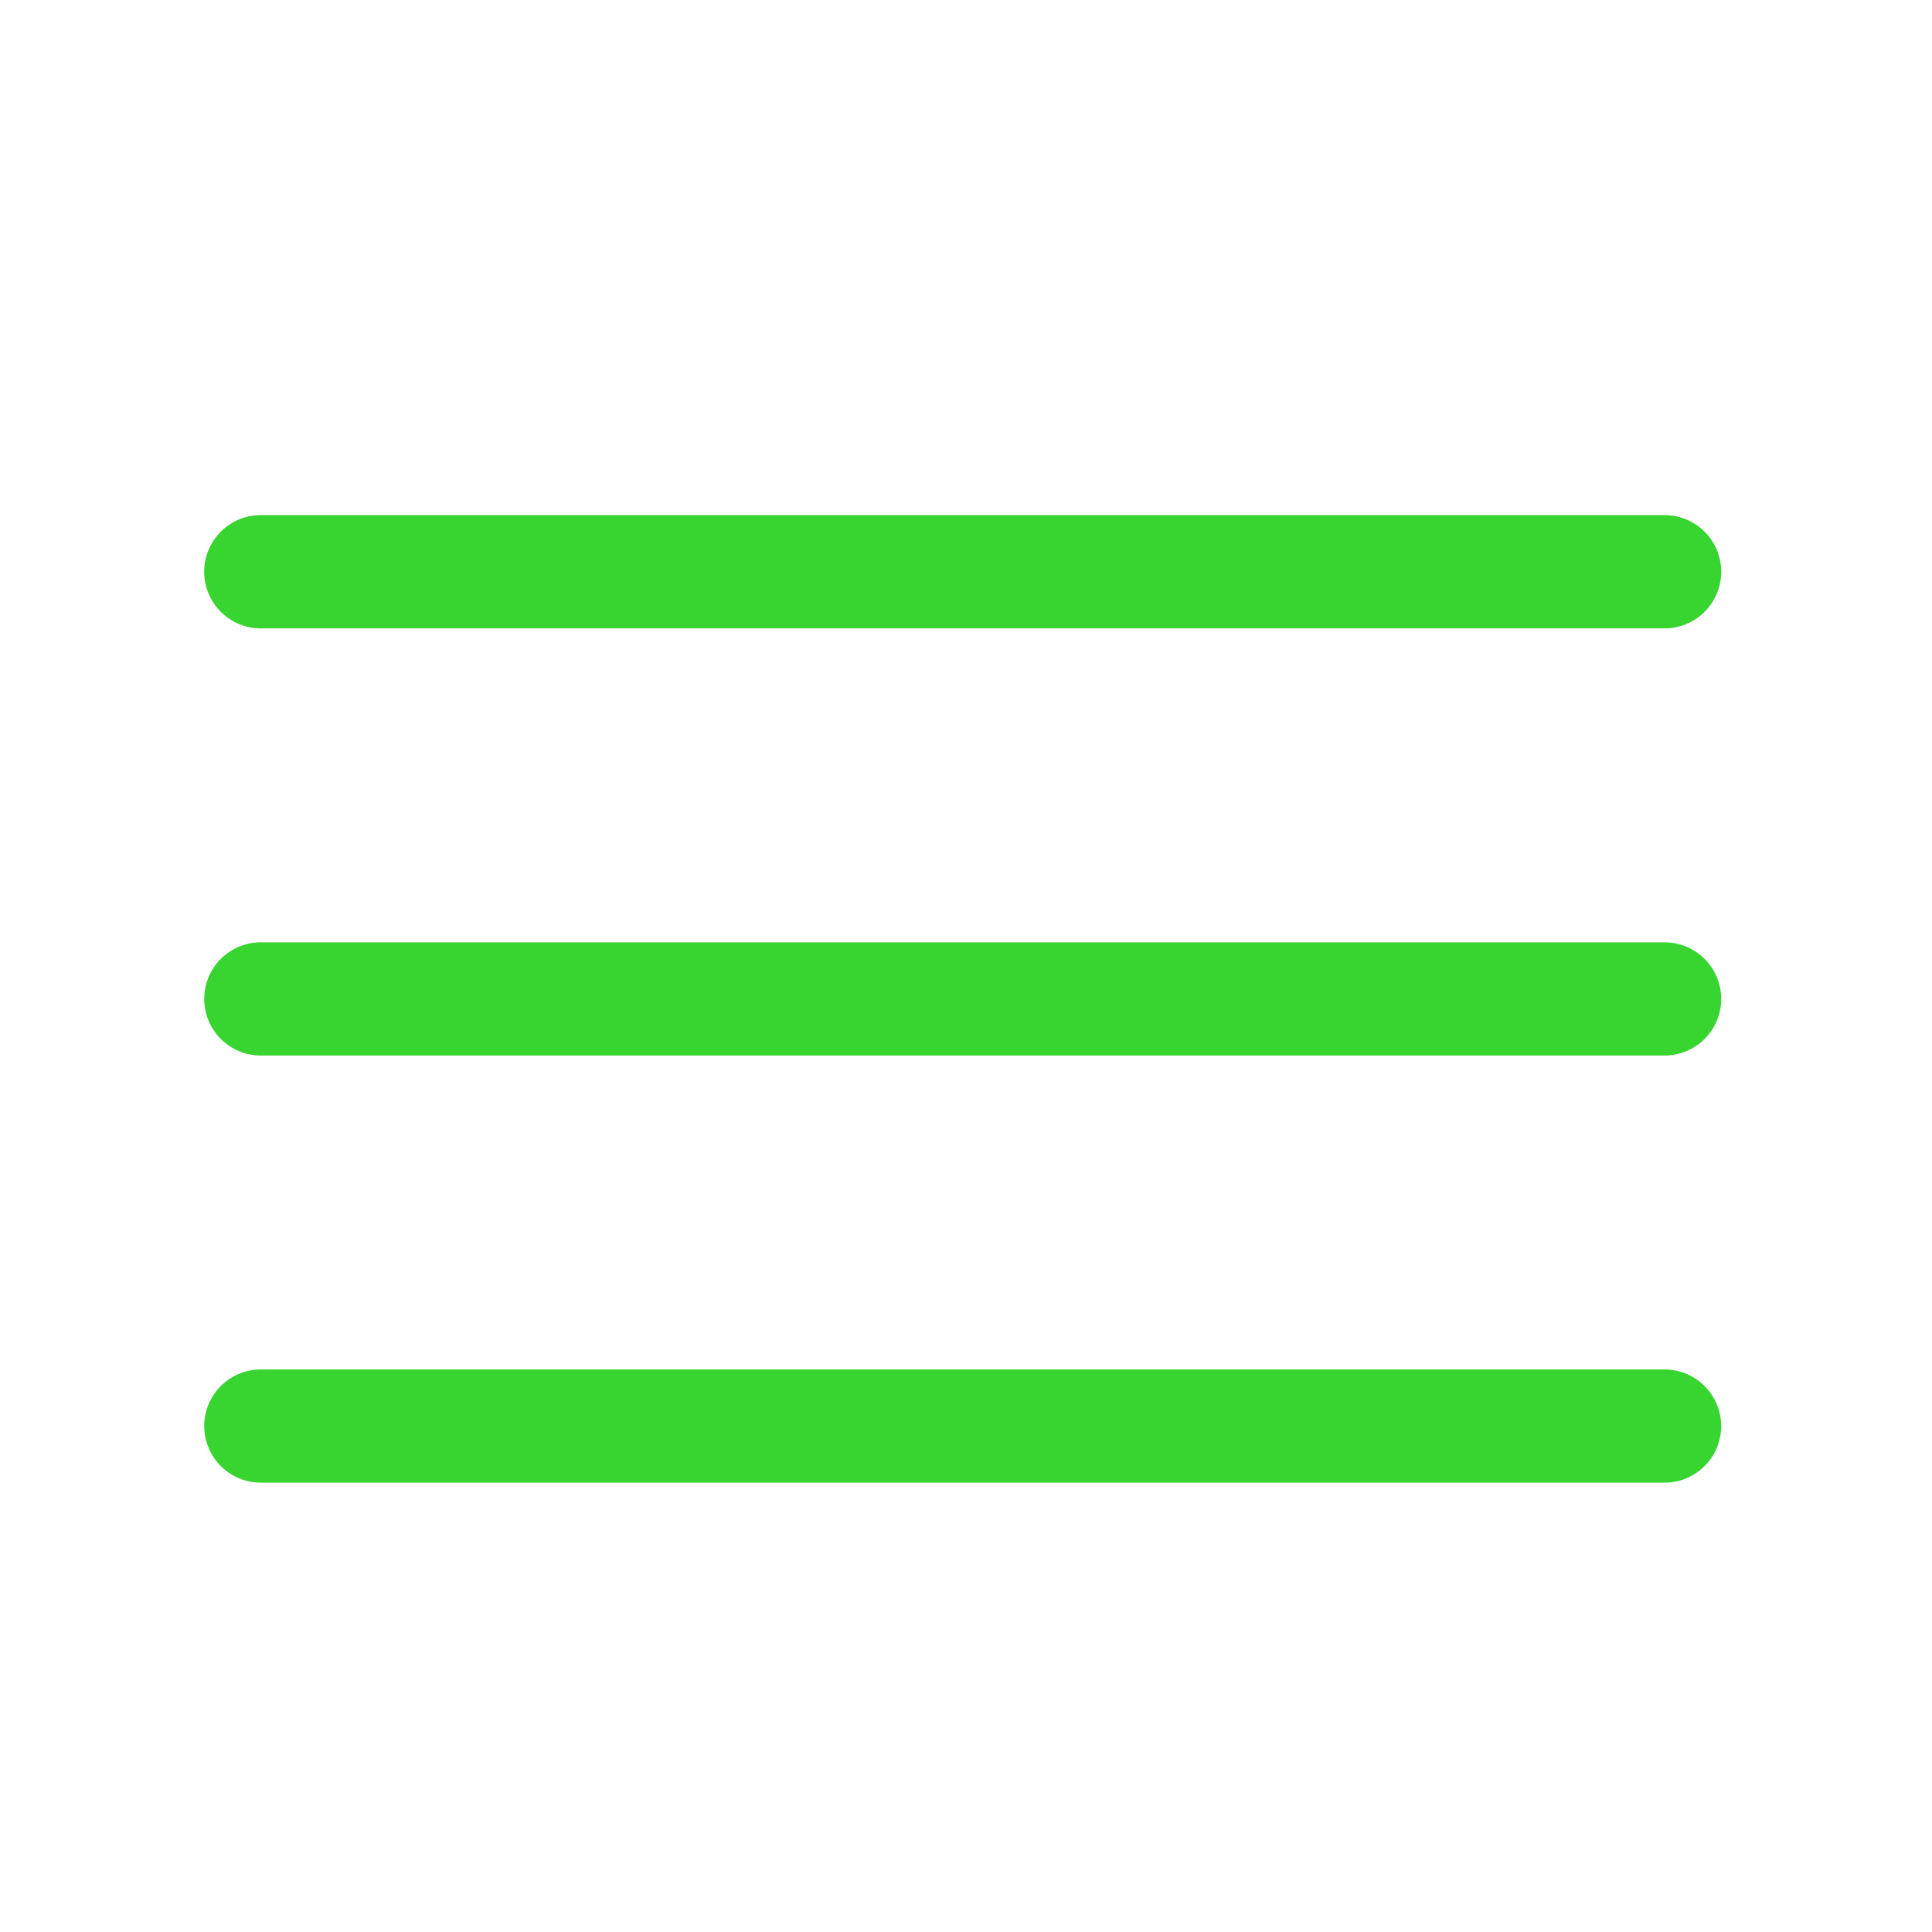 <svg xmlns="http://www.w3.org/2000/svg" width="24" height="24" fill="none"><path fill="#38D430" d="M20.678 7.806H3.24a.703.703 0 0 1 0-1.407h17.438a.703.703 0 1 1 0 1.407M20.678 13.112H3.24a.703.703 0 0 1 0-1.406h17.438a.703.703 0 1 1 0 1.406M20.678 18.418H3.24a.703.703 0 0 1 0-1.406h17.438a.703.703 0 1 1 0 1.406"/></svg>